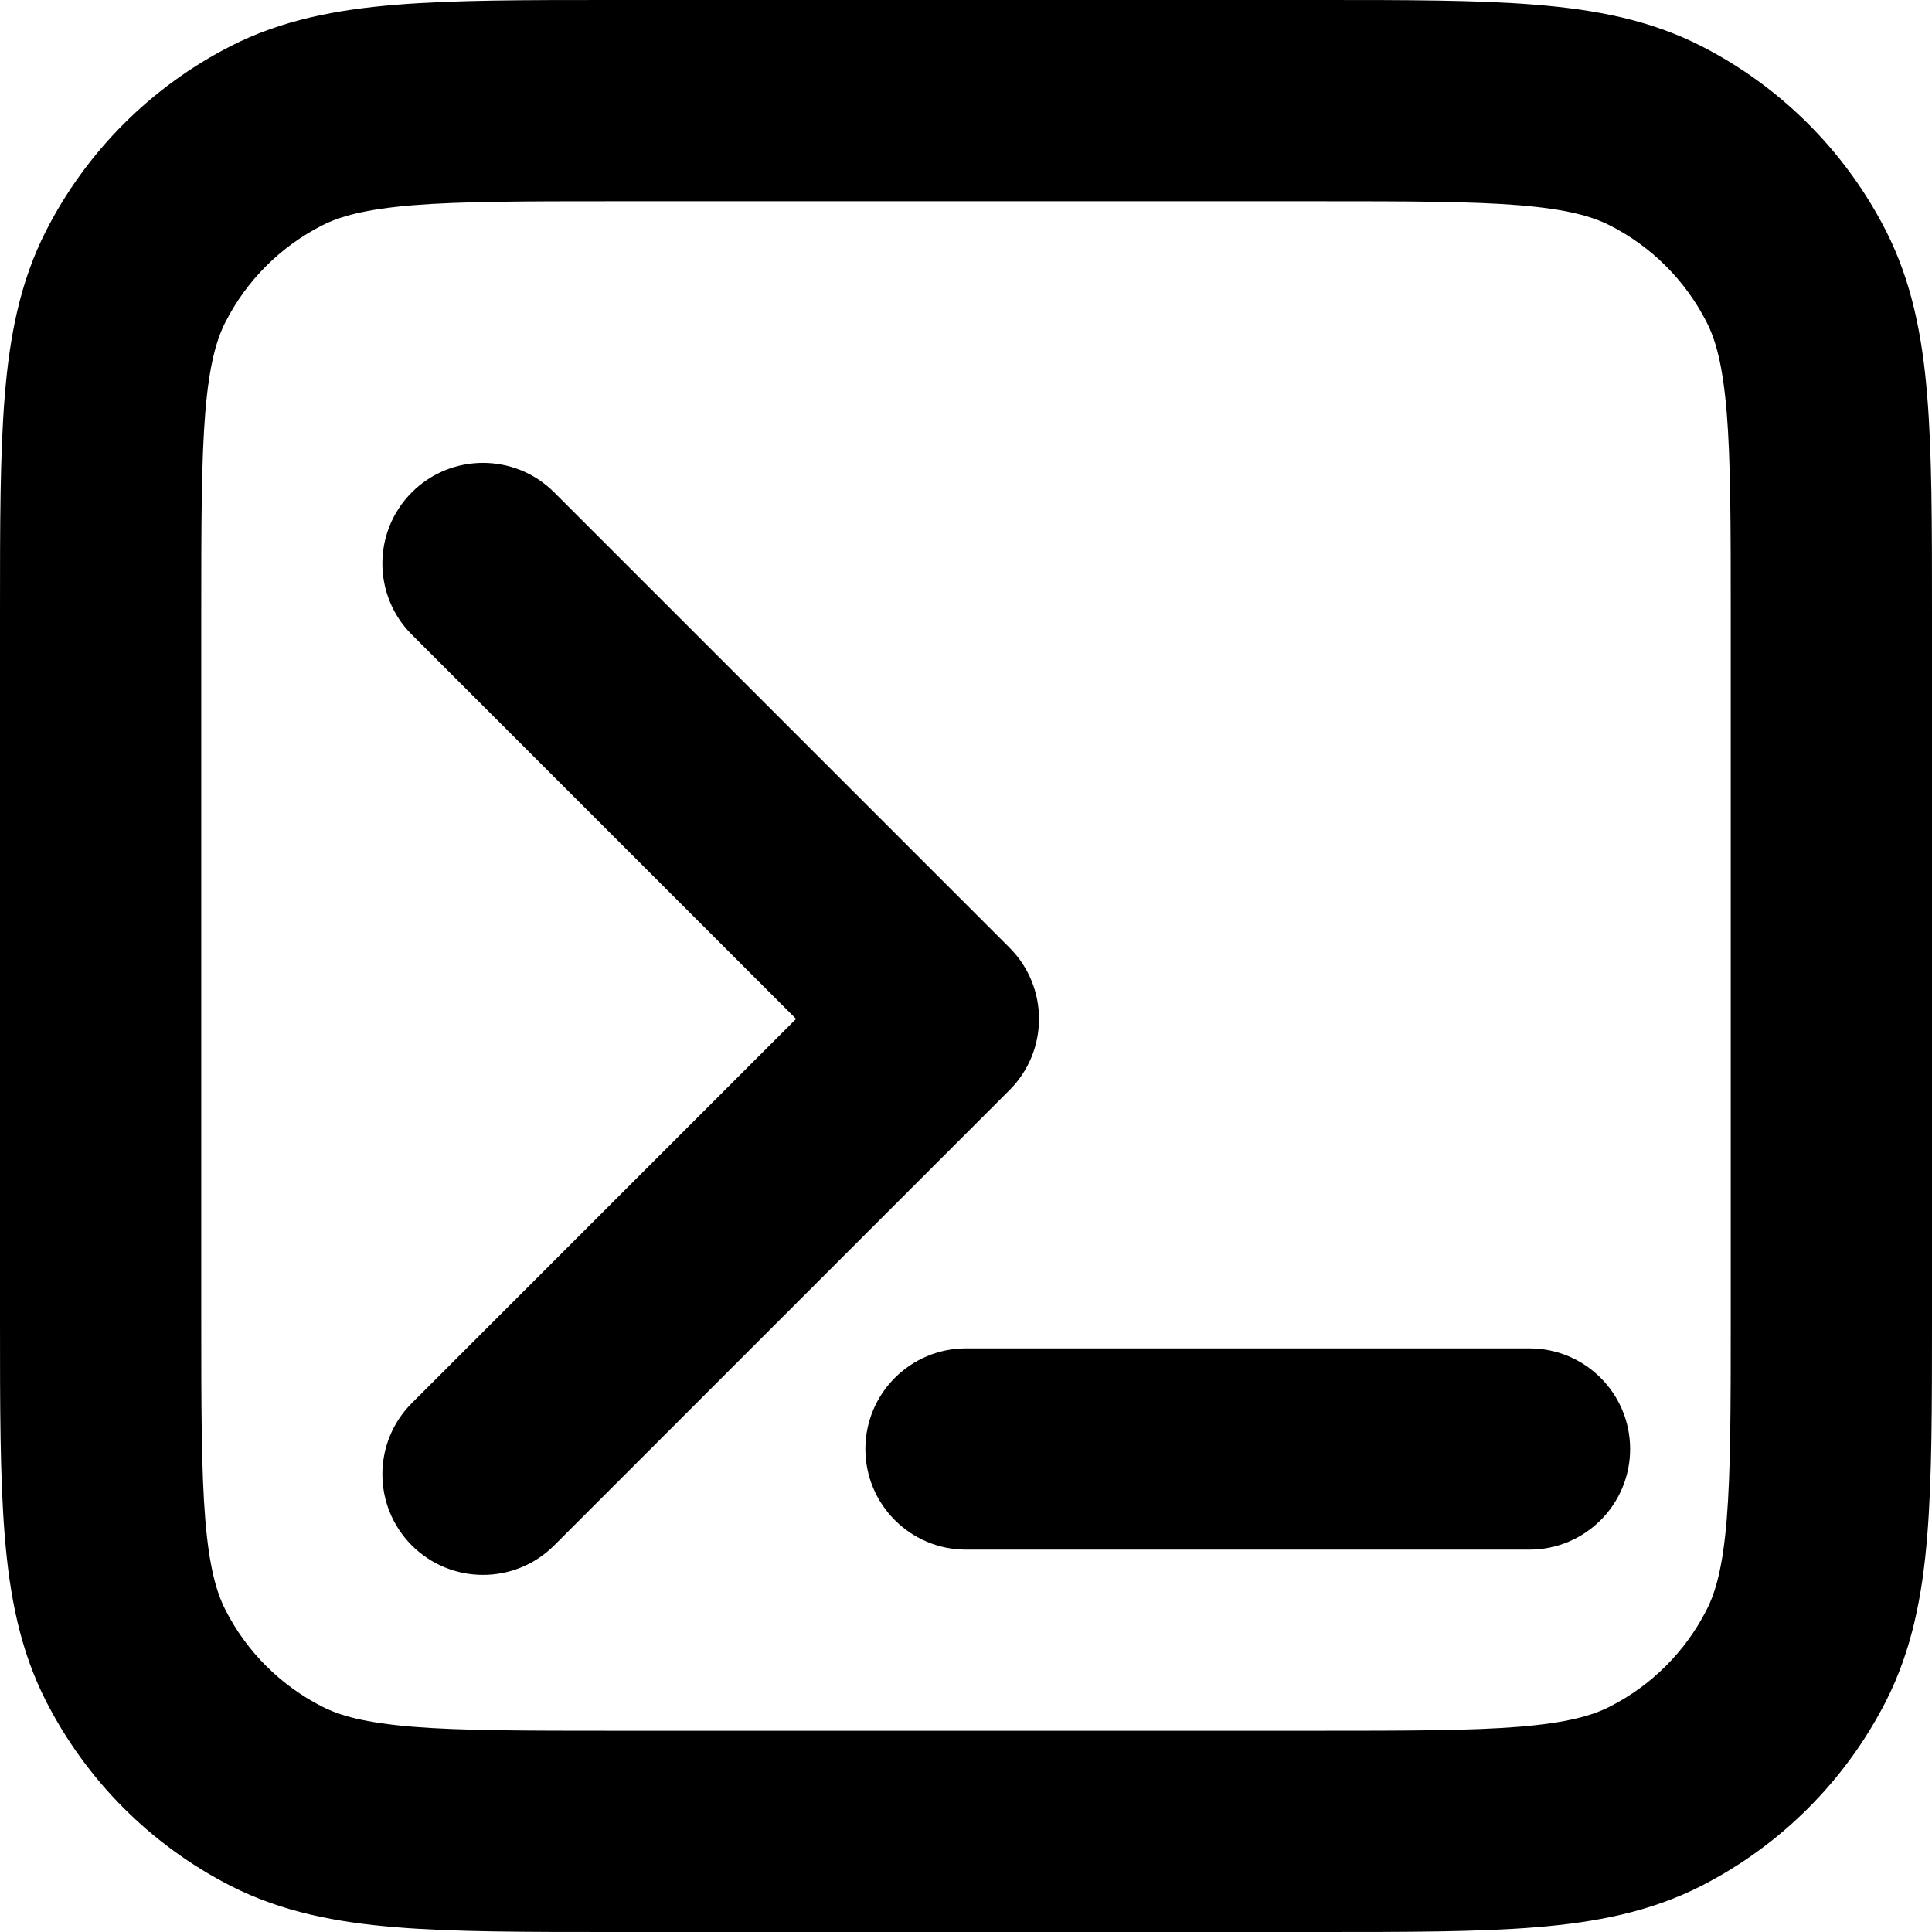 <svg width="24" height="24" viewBox="0 0 24 24" fill="none" xmlns="http://www.w3.org/2000/svg">
<path d="M5.116 6.116C5.604 5.628 6.396 5.628 6.884 6.116L12.541 11.773C13.029 12.261 13.029 13.053 12.541 13.541L6.884 19.198C6.396 19.686 5.604 19.686 5.116 19.198C4.628 18.709 4.628 17.918 5.116 17.43L9.889 12.657L5.116 7.884C4.628 7.396 4.628 6.604 5.116 6.116Z" fill="black"/>
<path d="M20.25 18C20.25 17.31 19.69 16.75 19 16.75H12C11.31 16.75 10.75 17.31 10.75 18C10.75 18.69 11.31 19.25 12 19.25H19C19.69 19.25 20.25 18.69 20.25 18Z" fill="black"/>
<path fill-rule="evenodd" clip-rule="evenodd" d="M7.598 4.61583e-07C6.522 -1.42013e-05 5.639 -2.62335e-05 4.921 0.059C4.177 0.119 3.5 0.249 2.867 0.572C1.879 1.076 1.076 1.879 0.572 2.867C0.249 3.5 0.119 4.177 0.059 4.921C-2.81185e-05 5.639 -1.47682e-05 6.522 4.90598e-07 7.598V16.402C-1.47682e-05 17.478 -2.81185e-05 18.361 0.059 19.079C0.119 19.823 0.249 20.5 0.572 21.133C1.076 22.121 1.879 22.924 2.867 23.428C3.5 23.75 4.177 23.881 4.921 23.941C5.639 24 6.522 24 7.598 24H16.402C17.478 24 18.361 24 19.079 23.941C19.823 23.881 20.5 23.75 21.133 23.428C22.121 22.924 22.924 22.121 23.428 21.133C23.75 20.5 23.881 19.823 23.941 19.079C24 18.361 24 17.478 24 16.402V7.598C24 6.522 24 5.639 23.941 4.921C23.881 4.177 23.75 3.5 23.428 2.867C22.924 1.879 22.121 1.076 21.133 0.572C20.5 0.249 19.823 0.119 19.079 0.059C18.361 -2.62335e-05 17.478 -1.42013e-05 16.402 4.61583e-07H7.598ZM4.002 2.8C4.224 2.687 4.535 2.599 5.125 2.55C5.729 2.501 6.509 2.5 7.65 2.5H16.35C17.491 2.5 18.271 2.501 18.875 2.55C19.465 2.599 19.776 2.687 19.998 2.8C20.516 3.063 20.937 3.484 21.2 4.002C21.314 4.224 21.401 4.535 21.45 5.125C21.499 5.729 21.5 6.509 21.5 7.65V16.35C21.5 17.491 21.499 18.271 21.45 18.875C21.401 19.465 21.314 19.776 21.2 19.998C20.937 20.516 20.516 20.937 19.998 21.2C19.776 21.314 19.465 21.401 18.875 21.45C18.271 21.499 17.491 21.5 16.35 21.5H7.65C6.509 21.5 5.729 21.499 5.125 21.45C4.535 21.401 4.224 21.314 4.002 21.2C3.484 20.937 3.063 20.516 2.8 19.998C2.687 19.776 2.599 19.465 2.55 18.875C2.501 18.271 2.5 17.491 2.5 16.35V7.65C2.5 6.509 2.501 5.729 2.55 5.125C2.599 4.535 2.687 4.224 2.8 4.002C3.063 3.484 3.484 3.063 4.002 2.8Z" fill="black"/>
</svg>
